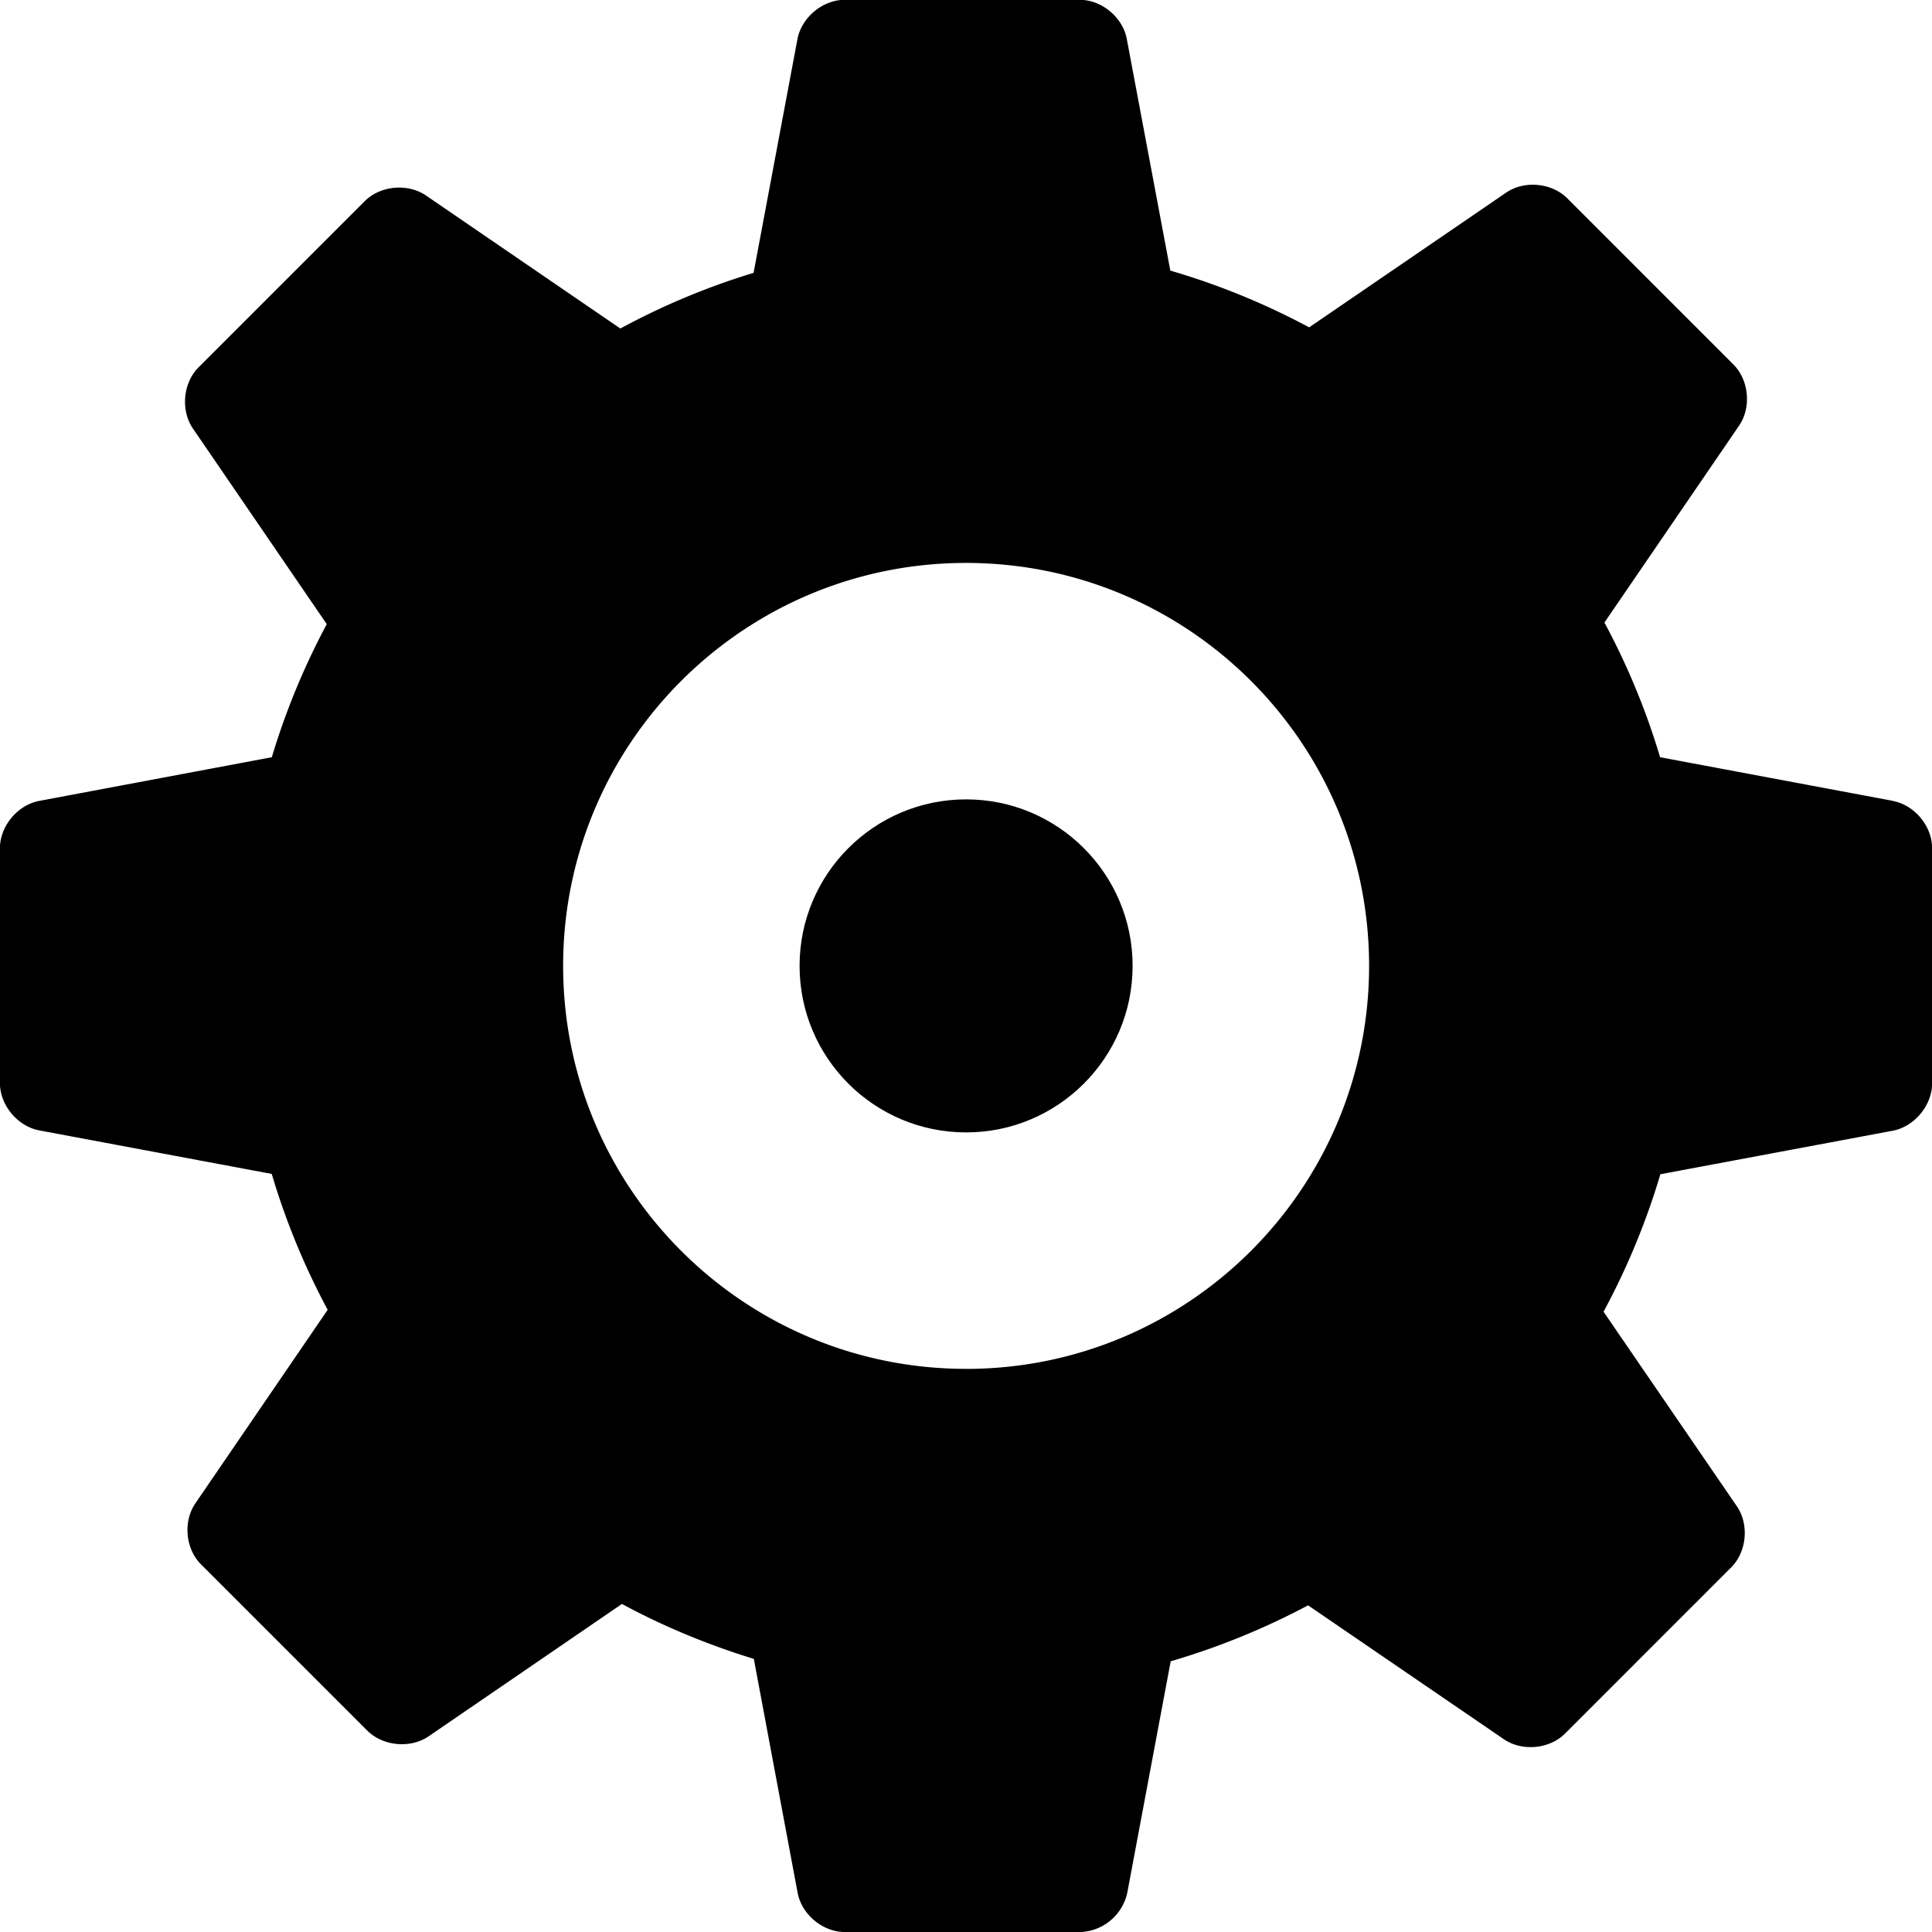 <svg xmlns="http://www.w3.org/2000/svg" width="1024" height="1024" viewBox="0 0 1024 1024"><g transform="translate(-.04 -.105) scale(21.18)"><circle cx="24.178" cy="24.176" r="4.167"/><path d="M47.37 20.046l-5.825-1.092a17.916 17.916 0 0 0-1.393-3.37l3.37-4.928c.312-.456.247-1.142-.144-1.532l-4.155-4.156c-.39-.39-1.076-.454-1.53-.143l-4.93 3.372a18.006 18.006 0 0 0-3.474-1.42L28.2.983C28.1.44 27.572 0 27.02 0h-5.877c-.553 0-1.082.44-1.185.983l-1.098 5.85a17.96 17.96 0 0 0-3.334 1.393l-4.866-3.33c-.456-.31-1.142-.247-1.532.144L4.972 9.196c-.39.39-.454 1.076-.143 1.532l3.35 4.896a18.055 18.055 0 0 0-1.375 3.33l-5.82 1.093C.44 20.15 0 20.68 0 21.232v5.877c0 .55.44 1.08.982 1.183l5.82 1.09a18.013 18.013 0 0 0 1.4 3.4l-3.31 4.842c-.313.456-.25 1.142.142 1.53L9.19 43.31c.395.394 1.08.456 1.536.147l4.84-3.314c1.04.563 2.146 1.02 3.3 1.375l1.096 5.853c.103.545.63.983 1.185.983h5.877a1.25 1.25 0 0 0 1.187-.98l1.087-5.796a18.2 18.2 0 0 0 3.438-1.4l4.902 3.352c.456.31 1.142.246 1.532-.147l4.152-4.153c.393-.39.455-1.074.145-1.53l-3.337-4.87a18.08 18.08 0 0 0 1.422-3.44l5.82-1.09c.54-.105.98-.634.98-1.187v-5.877c.003-.555-.438-1.084-.98-1.187zM24.177 34.26c-5.568 0-10.083-4.514-10.083-10.085 0-5.567 4.515-10.083 10.083-10.083 5.57 0 10.086 4.516 10.086 10.083 0 5.57-4.518 10.086-10.086 10.086z"/></g></svg>